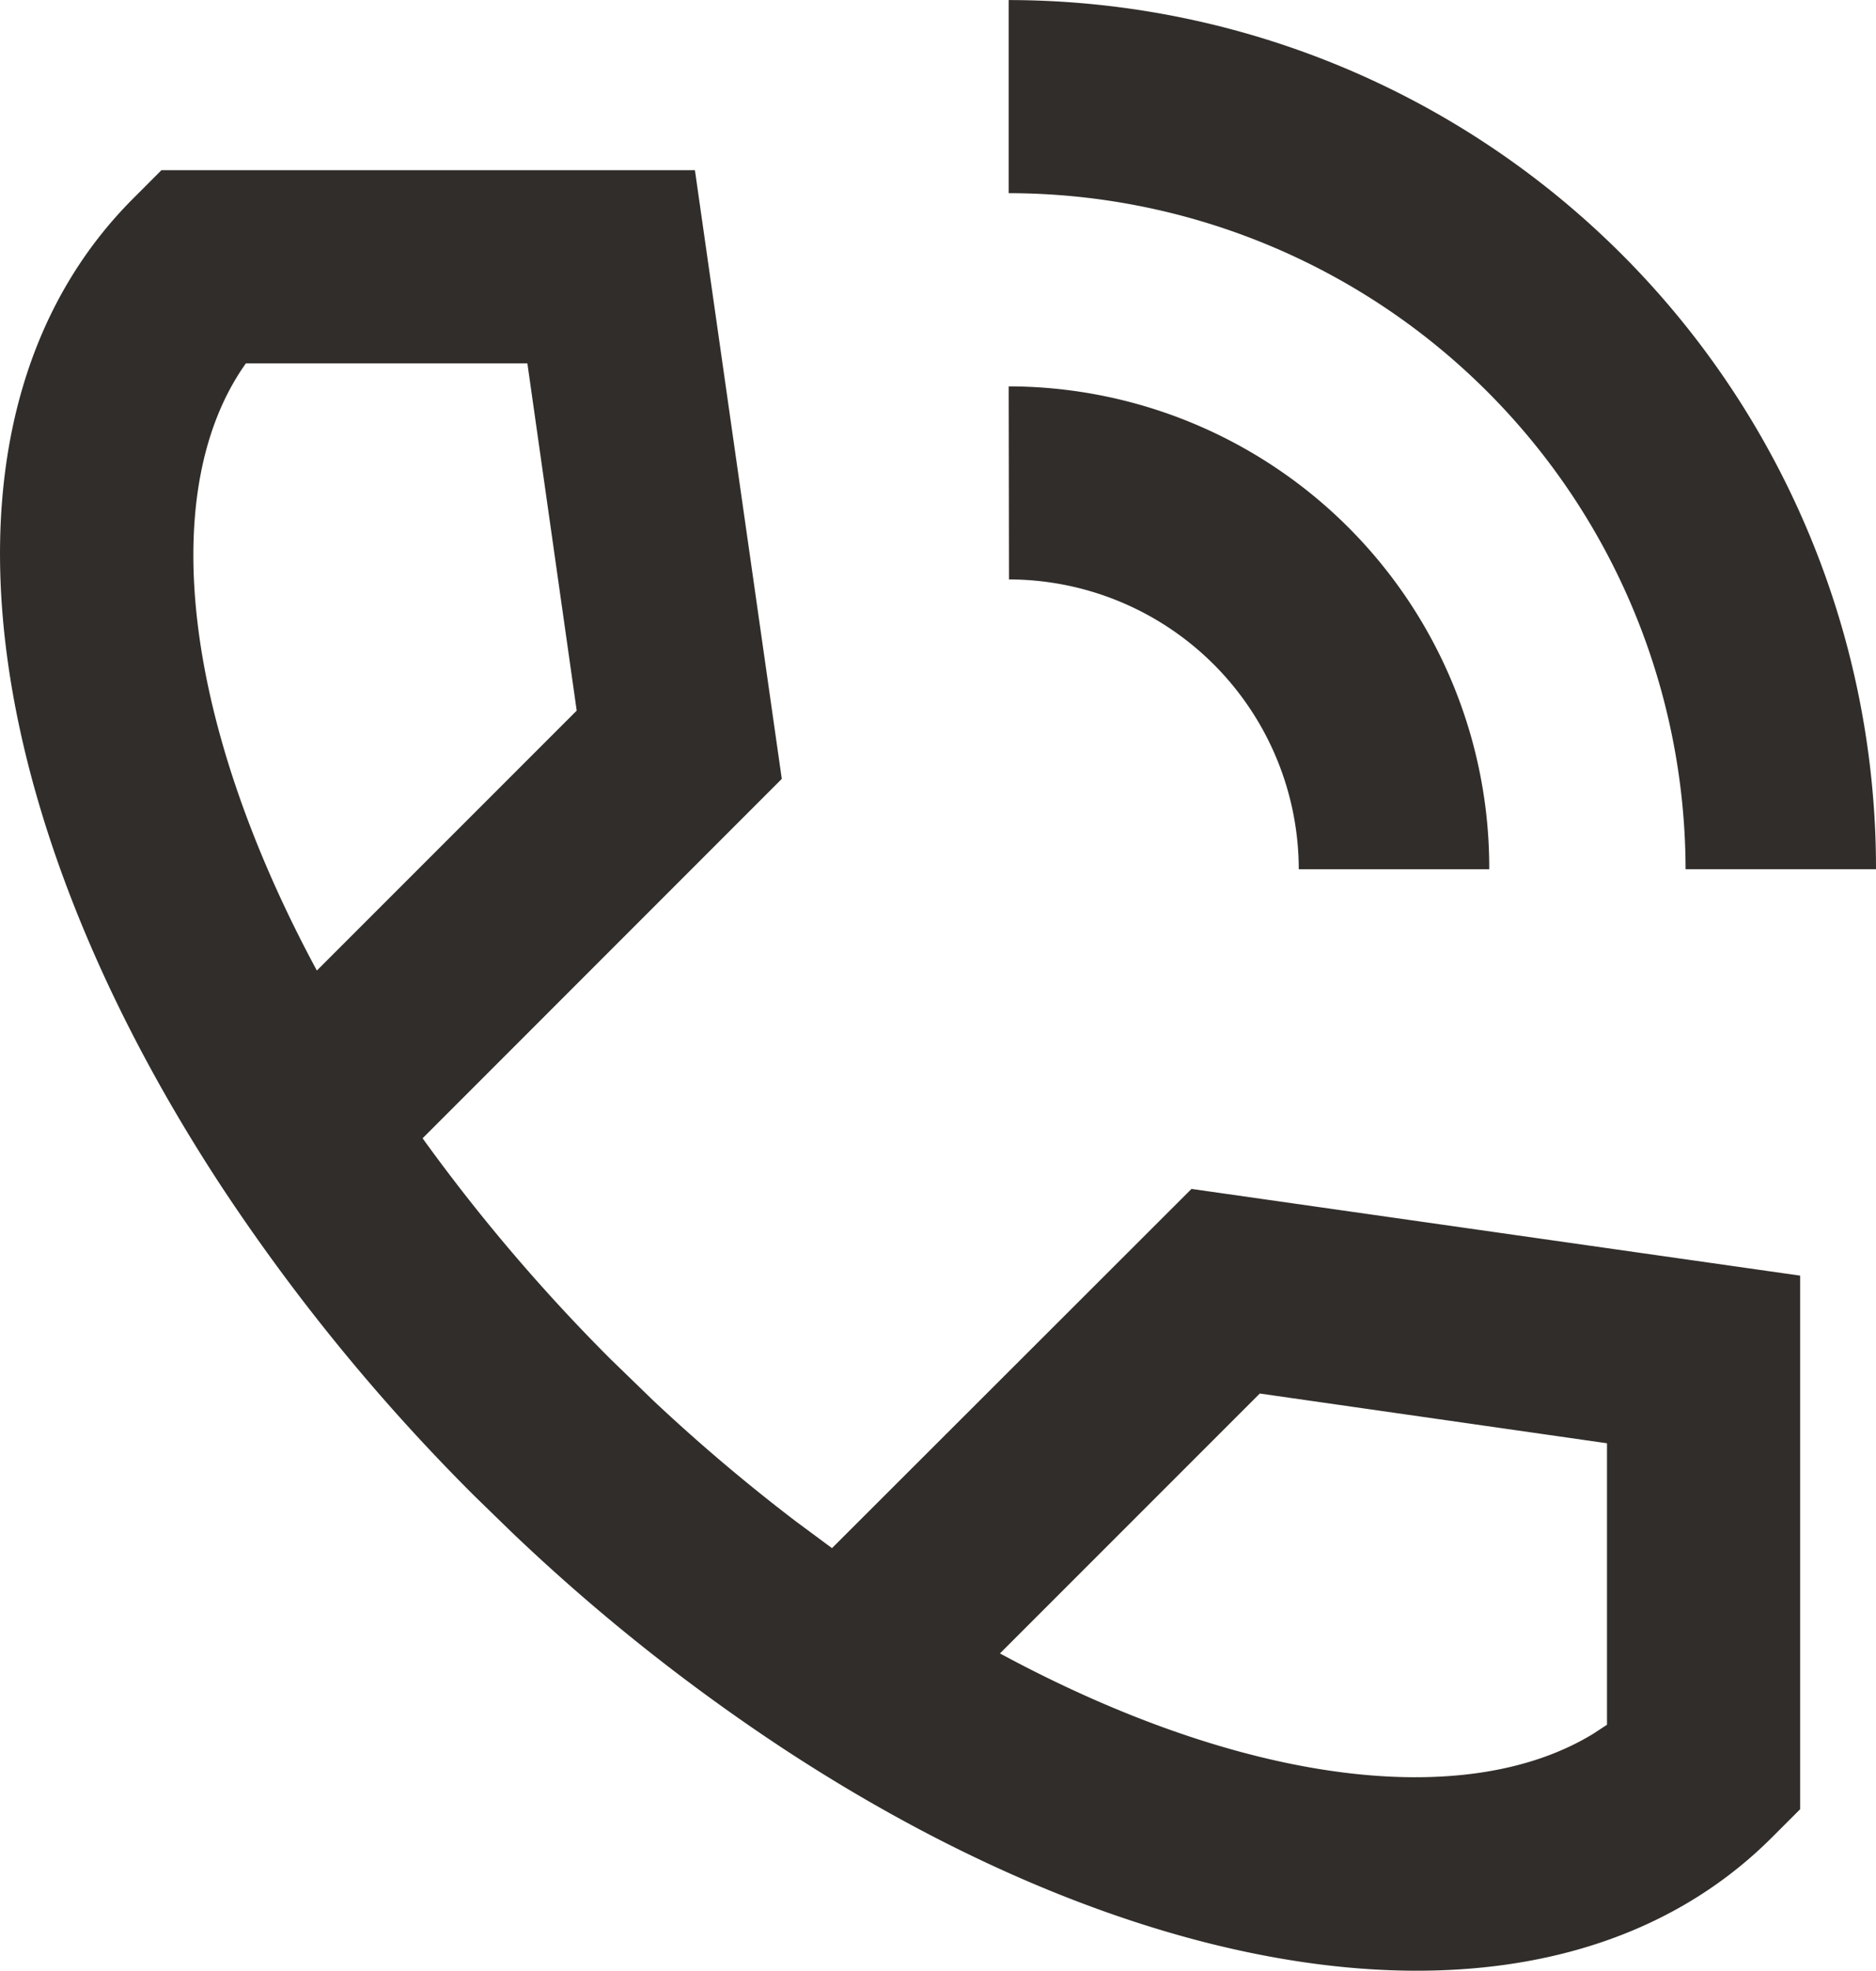 <svg xmlns="http://www.w3.org/2000/svg" width="31.723" height="33.317" viewBox="0 0 31.723 33.317">
  <path id="ithelpdesk" d="M15.321,3.877,16.79,14.168l-6.074,6.076A30.487,30.487,0,0,0,13.9,23.983l.722.7a30.732,30.732,0,0,0,2.4,2.033l.617.457L23.718,21.1,34.01,22.566v9.021l-.478.478c-3.581,3.581-10.228,2.75-16.693-1.487A32.734,32.734,0,0,1,12.219,26.9l-.624-.607A33.2,33.2,0,0,1,7.309,21.05C3.072,14.585,2.242,7.936,5.823,4.355L6.3,3.877Zm9.552,20.682-4.394,4.394c4.118,2.224,7.88,2.674,10.033,1.358l.232-.152V25.4ZM12.488,7.143H7.728c-1.5,2.108-1.1,6,1.2,10.265l4.394-4.394Zm8.139.389a8.137,8.137,0,0,1,8.126,8.164H25.532a4.907,4.907,0,0,0-4.9-4.9Zm0-6.531A14.678,14.678,0,0,1,35.293,15.695h-3.22A11.451,11.451,0,0,0,20.627,4.266Z" transform="translate(-3.57 -1)" fill="#312d2a" fill-rule="evenodd"/>
</svg>
